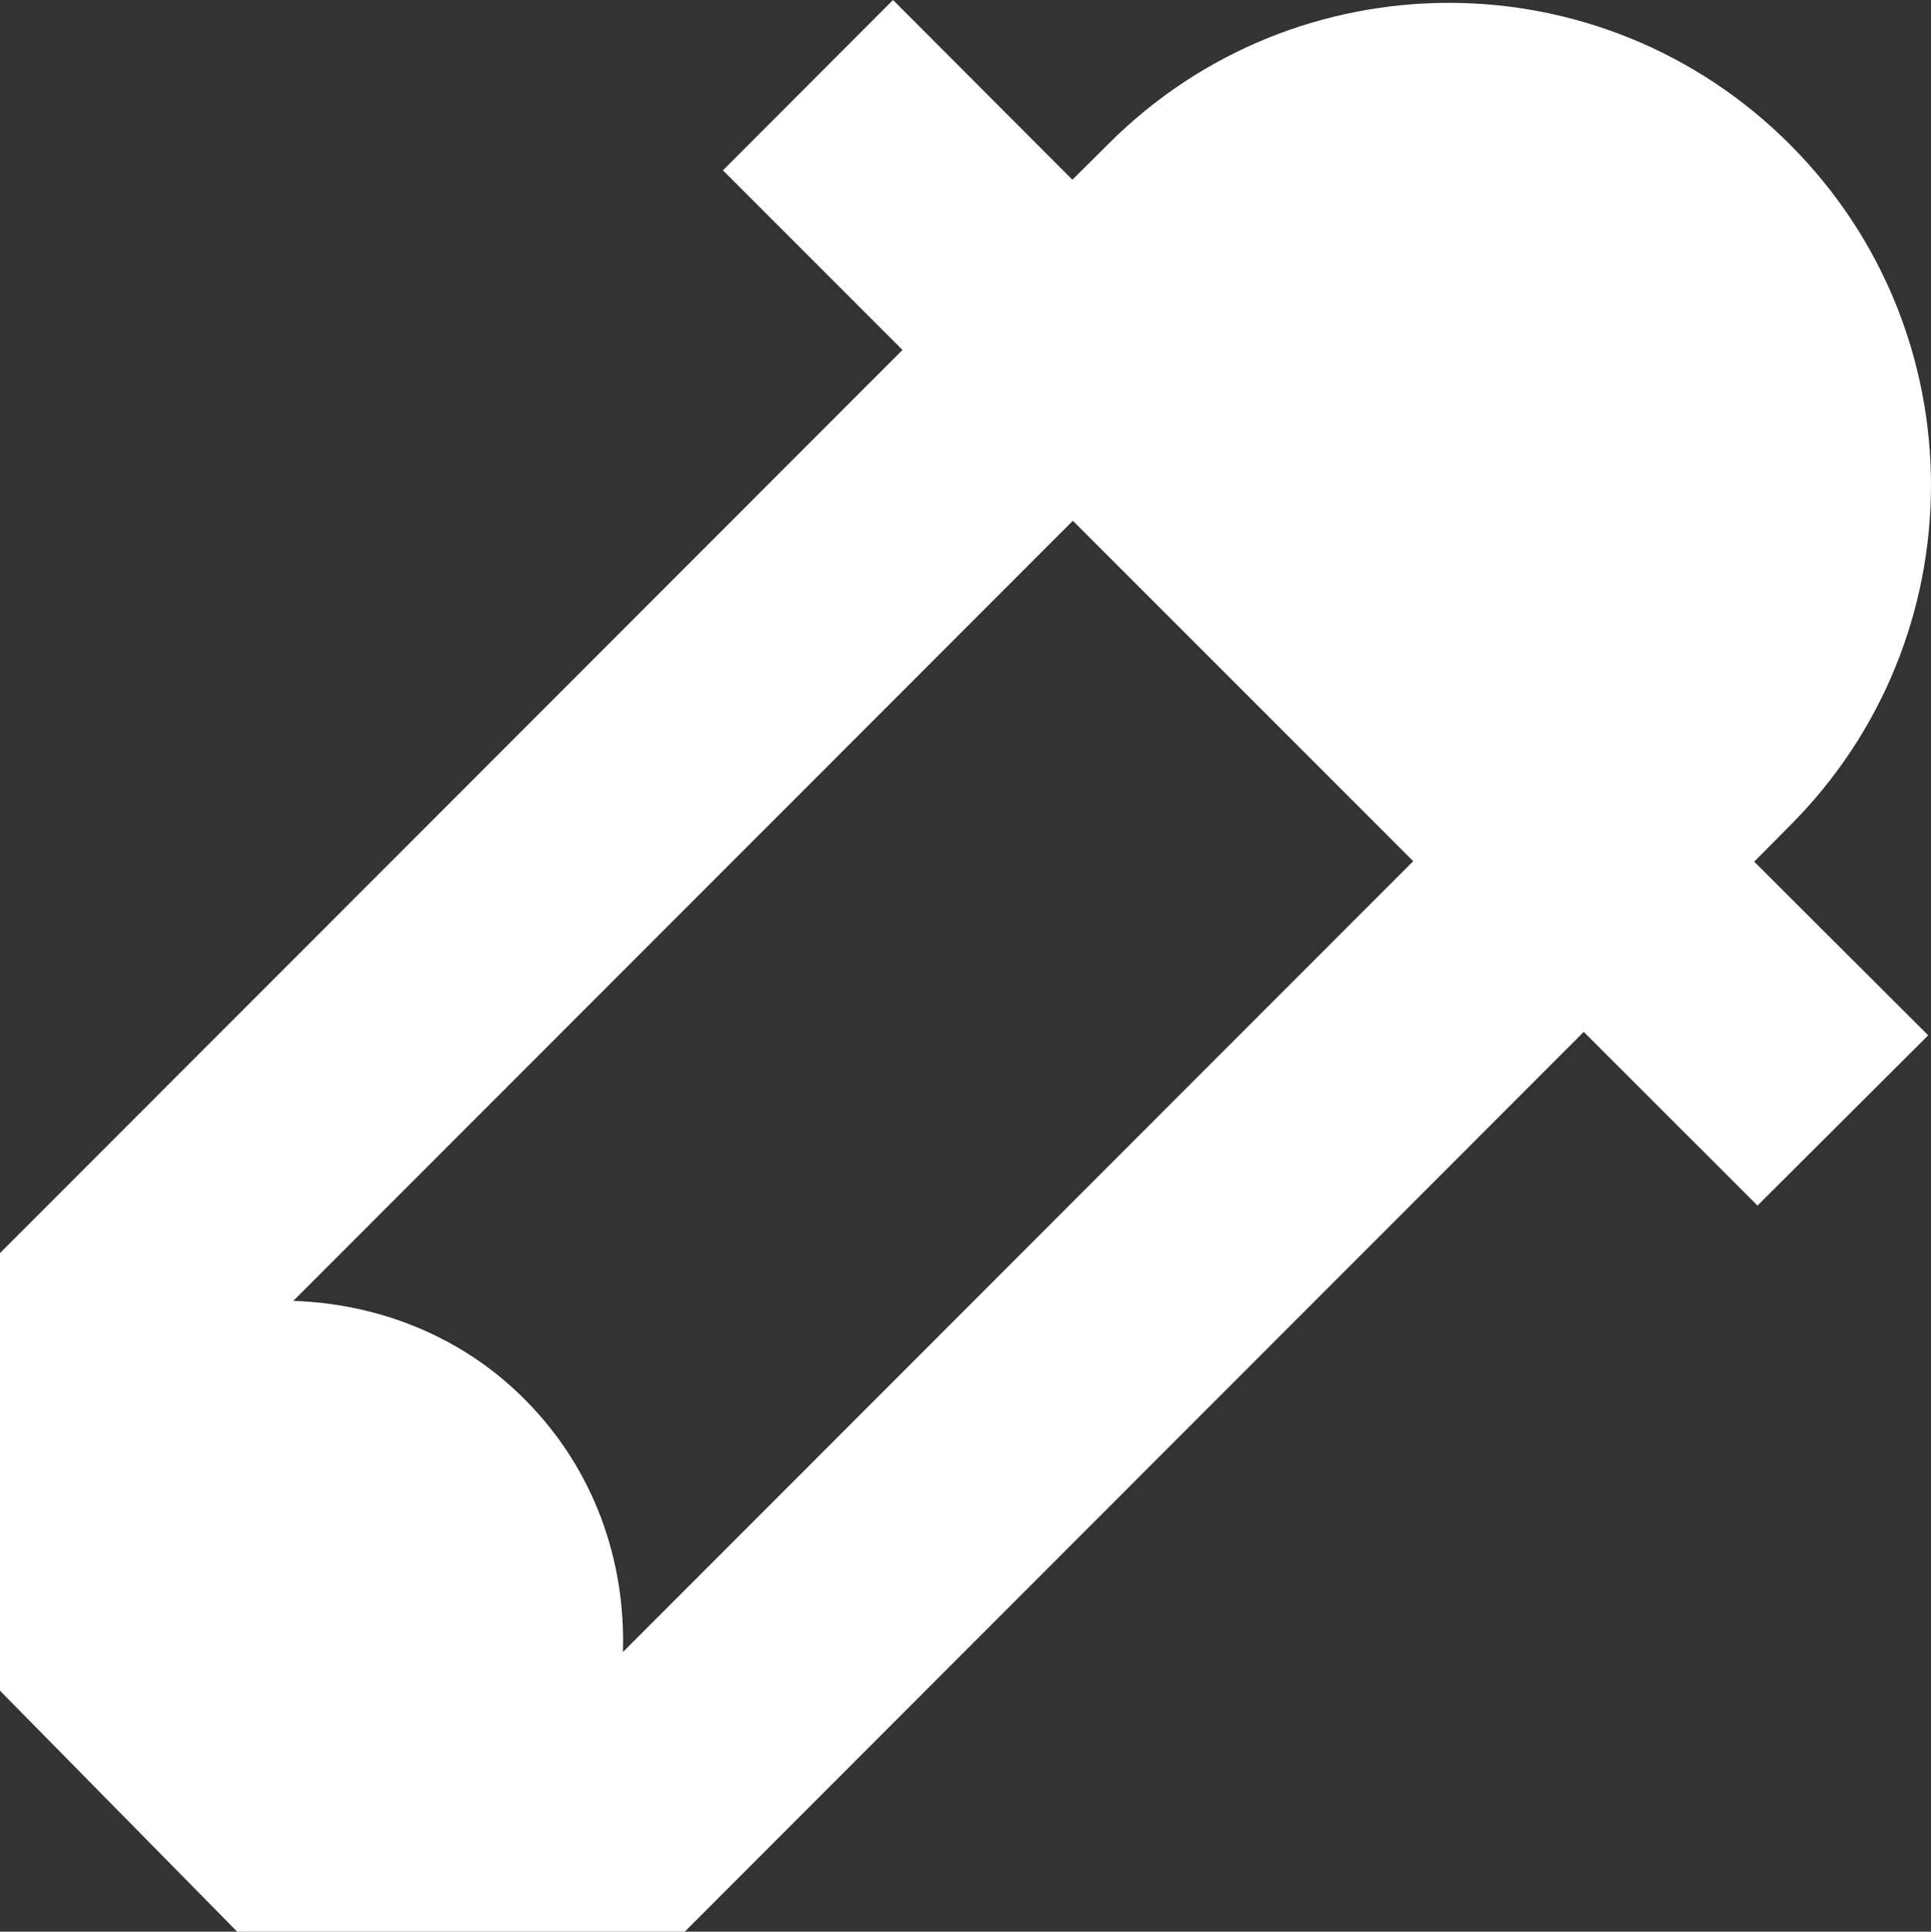 <?xml version="1.0" encoding="iso-8859-1"?>
<!-- Generator: Adobe Illustrator 15.1.0, SVG Export Plug-In . SVG Version: 6.00 Build 0)  -->
<!DOCTYPE svg PUBLIC "-//W3C//DTD SVG 1.1//EN" "http://www.w3.org/Graphics/SVG/1.1/DTD/svg11.dtd">
<svg version="1.1" xmlns="http://www.w3.org/2000/svg" xmlns:xlink="http://www.w3.org/1999/xlink" x="0px" y="0px"
	 width="31.992px" height="32px" viewBox="0 0 31.992 32" style="enable-background:new 0 0 31.992 32;" xml:space="preserve">
<rect x="0" y="0" width="31.992" height="32" fill="#333333" stroke="none"/>
<g id="Layer_1">
</g>
<g id="eyedropper">
	<path style="fill:#FFFFFF;" d="M29.648,13.684c3.125-3.119,3.125-8.18,0-11.297c-1.559-1.559-3.605-2.34-5.641-2.34
		c-2.047,0-4.092,0.781-5.646,2.34l-0.594,0.59L14.795,0l-2.818,2.822l2.975,2.975L0,20.758v7.25L3.93,32h7.414l14.895-14.906
		l2.879,2.877l2.828-2.82l-2.883-2.877L29.648,13.684z M10.32,27.367c0.047-1.516-0.477-3.035-1.629-4.188
		c-1.059-1.062-2.441-1.582-3.832-1.629L17.775,8.627l5.639,5.639L10.32,27.367z"/>
</g>
</svg>
